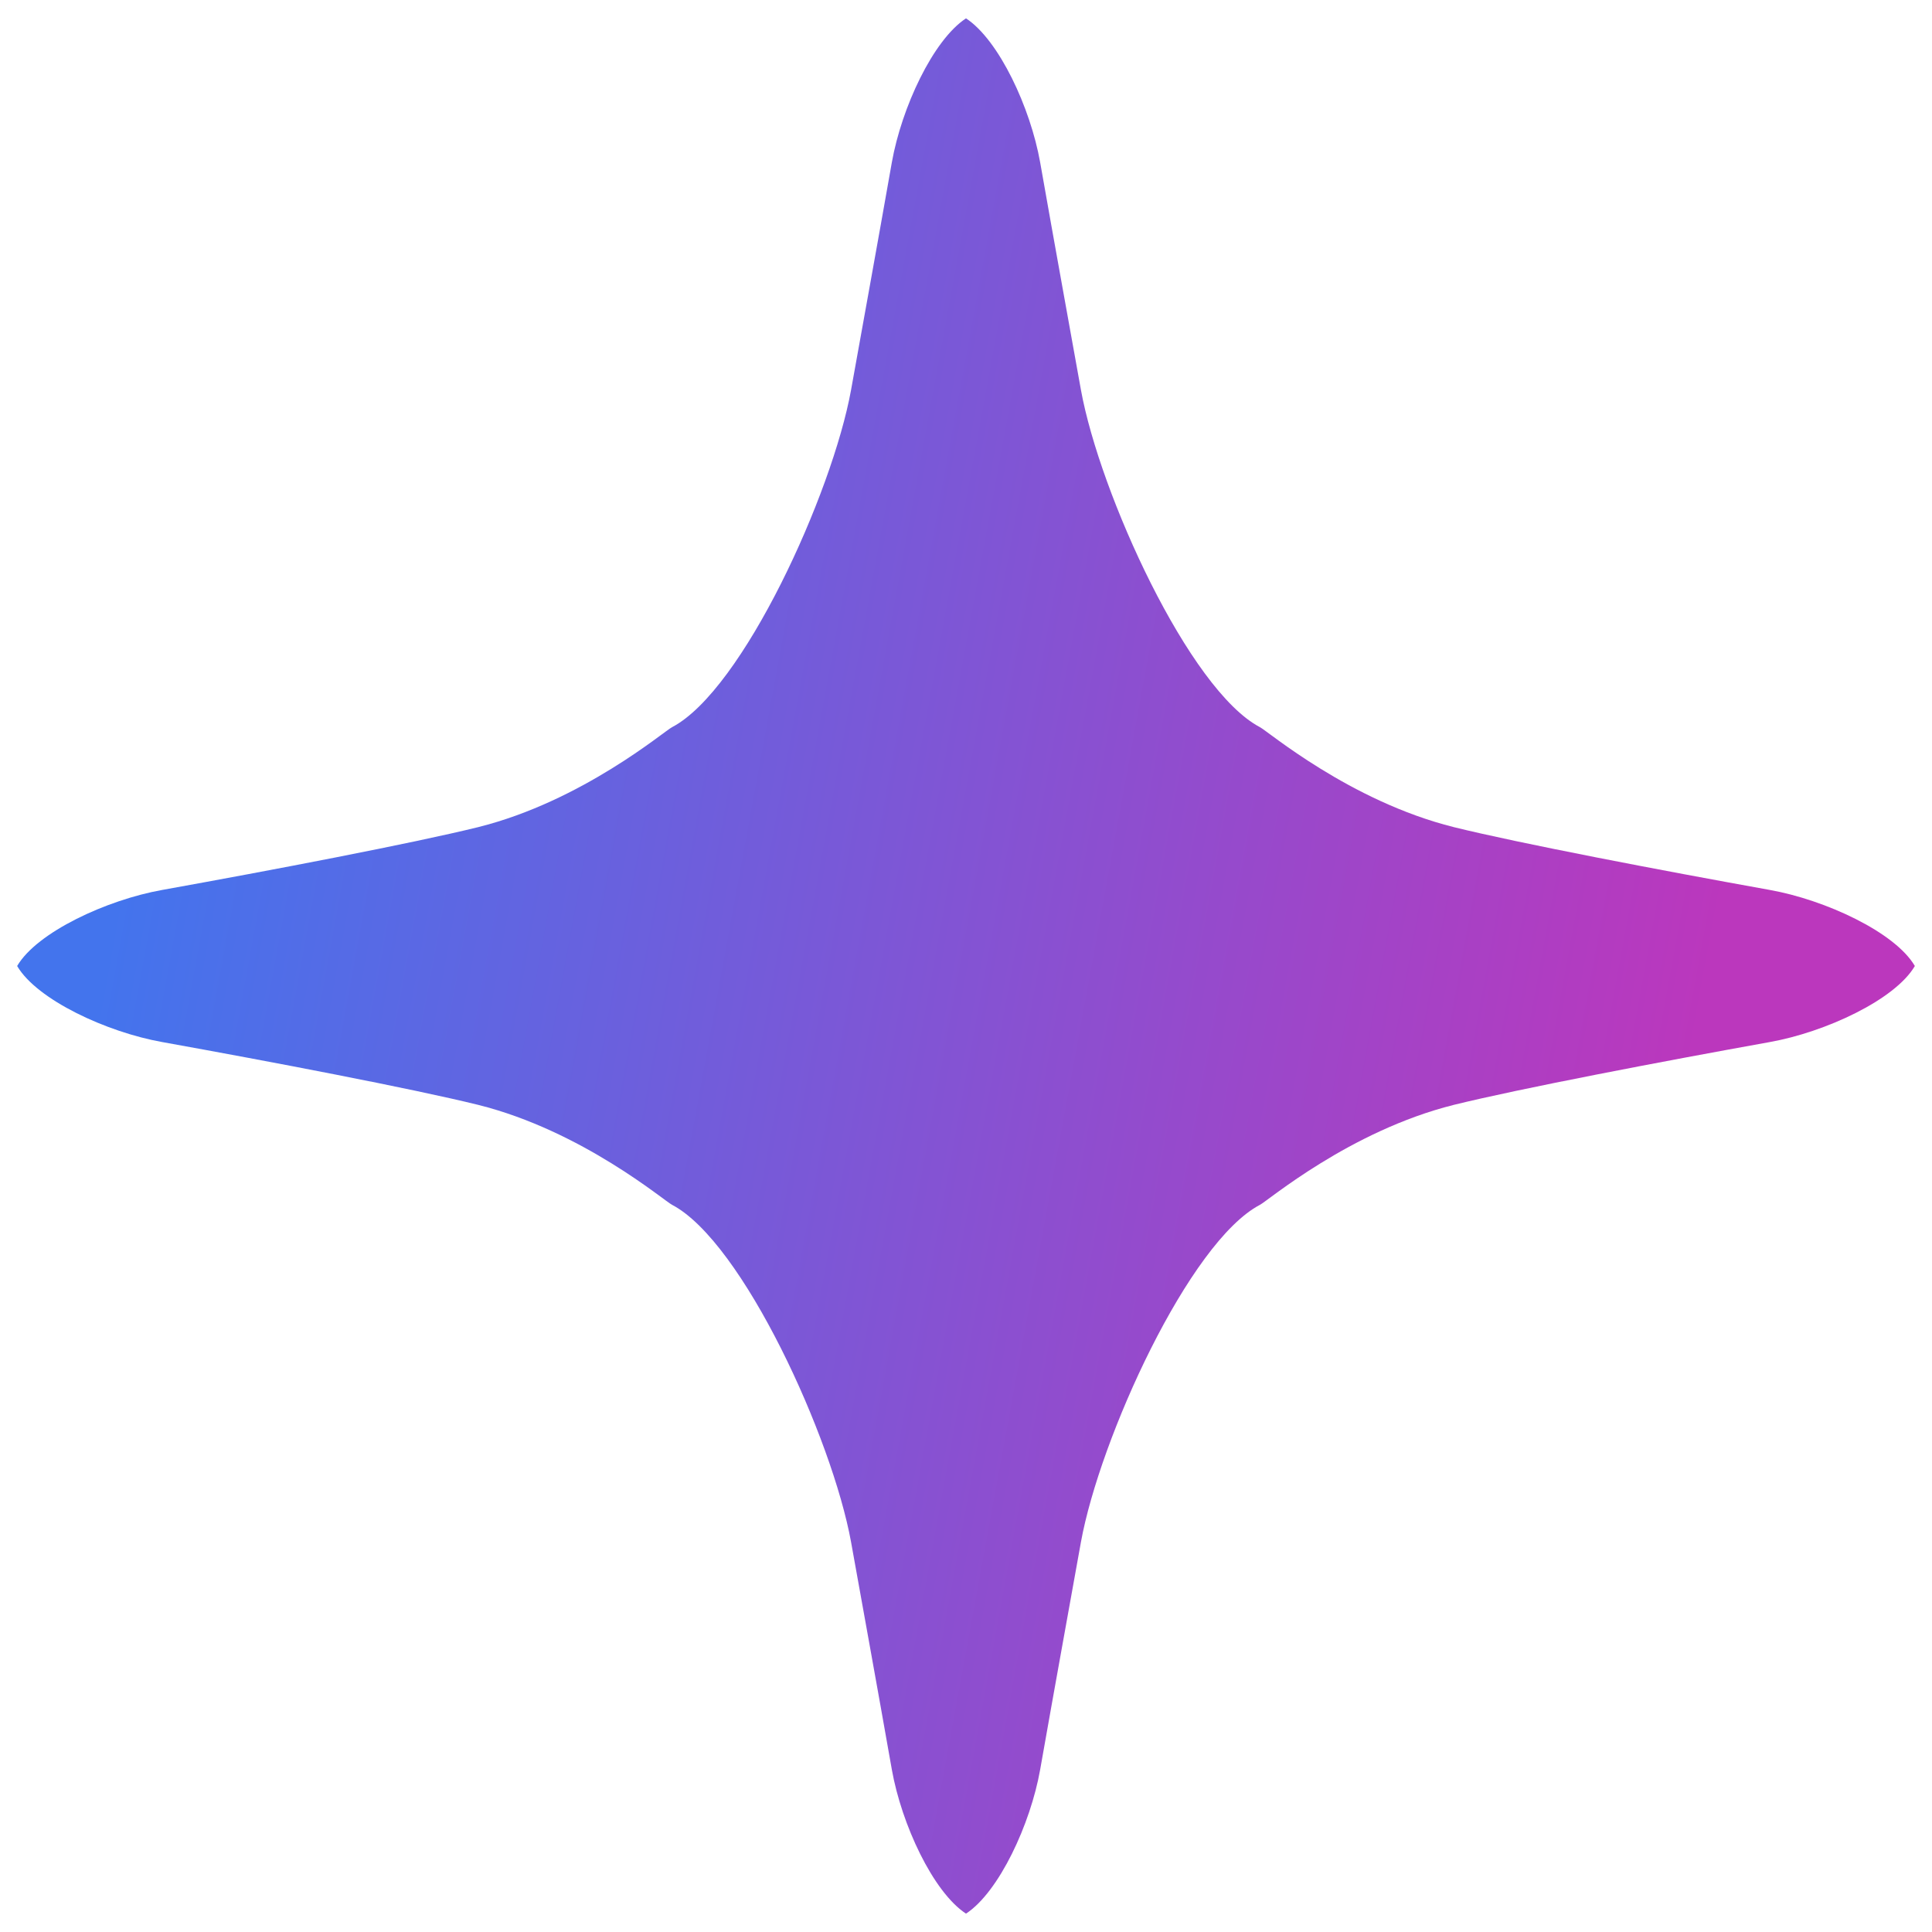 <svg width="8" height="8" viewBox="0 0 8 8" fill="none" xmlns="http://www.w3.org/2000/svg">
<path d="M4.476 1.615C4.436 1.392 4.366 1.007 4.307 0.672C4.267 0.447 4.137 0.166 4 0.076C3.863 0.166 3.733 0.447 3.693 0.672C3.634 1.007 3.564 1.392 3.524 1.615C3.446 2.044 3.076 2.857 2.783 3.011C2.752 3.026 2.412 3.317 1.98 3.425C1.704 3.493 1.122 3.604 0.672 3.685C0.442 3.726 0.153 3.86 0.071 4C0.153 4.14 0.442 4.274 0.672 4.315C1.122 4.396 1.704 4.507 1.98 4.575C2.412 4.683 2.752 4.974 2.783 4.989C3.076 5.143 3.446 5.956 3.524 6.385C3.564 6.608 3.634 6.993 3.693 7.328C3.733 7.553 3.863 7.834 4 7.924C4.137 7.834 4.267 7.553 4.307 7.328C4.366 6.993 4.436 6.608 4.476 6.385C4.554 5.956 4.924 5.143 5.217 4.989C5.248 4.974 5.588 4.683 6.02 4.575C6.296 4.507 6.878 4.396 7.328 4.315C7.558 4.274 7.847 4.14 7.929 4C7.847 3.86 7.558 3.726 7.328 3.685C6.878 3.604 6.296 3.493 6.02 3.425C5.588 3.317 5.248 3.026 5.217 3.011C4.924 2.857 4.554 2.044 4.476 1.615Z" fill="url(#paint0_linear_10_71)"/>
<defs>
<linearGradient id="paint0_linear_10_71" x1="0.256" y1="1.065" x2="8.454" y2="2.566" gradientUnits="userSpaceOnUse">
<stop offset="0.083" stop-color="#4374ED"/>
<stop offset="0.87" stop-color="#BB37BD"/>
</linearGradient>
</defs>
</svg>
